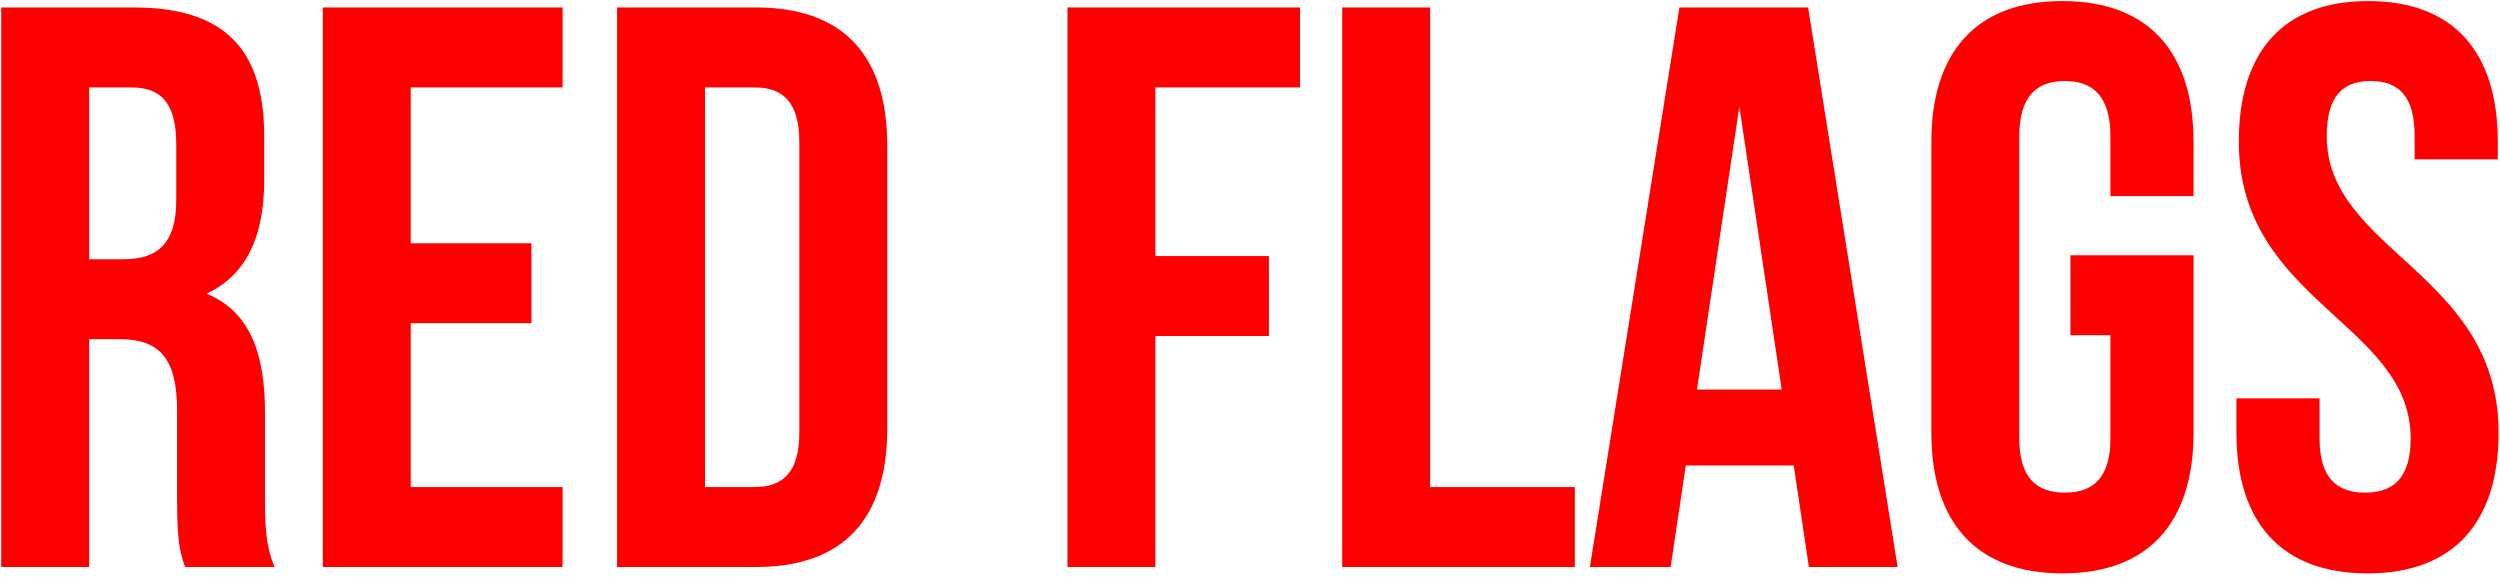 <svg width="563" height="130" viewBox="0 0 563 130" fill="none" xmlns="http://www.w3.org/2000/svg">
<path d="M61.835 127.683H41.675C40.595 124.443 39.875 122.463 39.875 112.203V92.403C39.875 80.703 35.915 76.383 26.915 76.383H20.075V127.683H0.275V1.683H30.155C50.675 1.683 59.495 11.223 59.495 30.663V40.563C59.495 53.523 55.355 61.983 46.535 66.123C56.435 70.263 59.675 79.803 59.675 92.943V112.383C59.675 118.503 59.855 123.003 61.835 127.683ZM29.615 19.683H20.075V58.383H27.815C35.195 58.383 39.695 55.143 39.695 45.063V32.643C39.695 23.643 36.635 19.683 29.615 19.683ZM92.497 19.683V54.783H119.677V72.783H92.497V109.683H126.697V127.683H72.697V1.683H126.697V19.683H92.497ZM138.967 127.683V1.683H170.287C190.087 1.683 199.807 12.663 199.807 32.823V96.543C199.807 116.703 190.087 127.683 170.287 127.683H138.967ZM169.927 19.683H158.767V109.683H169.927C176.227 109.683 180.007 106.443 180.007 97.443V31.923C180.007 22.923 176.227 19.683 169.927 19.683ZM260.192 19.683V57.663H285.752V75.663H260.192V127.683H240.392V1.683H292.772V19.683H260.192ZM302.267 127.683V1.683H322.067V109.683H354.647V127.683H302.267ZM407.183 1.683L427.343 127.683H407.363L403.943 104.823H379.643L376.223 127.683H358.043L378.203 1.683H407.183ZM391.703 24.003L382.163 87.723H401.243L391.703 24.003ZM466.264 75.483V57.483H493.984V97.443C493.984 117.603 483.904 129.123 464.464 129.123C445.024 129.123 434.944 117.603 434.944 97.443V31.923C434.944 11.763 445.024 0.243 464.464 0.243C483.904 0.243 493.984 11.763 493.984 31.923V44.163H475.264V30.663C475.264 21.663 471.304 18.243 465.004 18.243C458.704 18.243 454.744 21.663 454.744 30.663V98.703C454.744 107.703 458.704 110.943 465.004 110.943C471.304 110.943 475.264 107.703 475.264 98.703V75.483H466.264ZM504.181 31.923C504.181 11.763 514.081 0.243 533.341 0.243C552.601 0.243 562.501 11.763 562.501 31.923V35.883H543.781V30.663C543.781 21.663 540.181 18.243 533.881 18.243C527.581 18.243 523.981 21.663 523.981 30.663C523.981 56.583 562.681 61.443 562.681 97.443C562.681 117.603 552.601 129.123 533.161 129.123C513.721 129.123 503.641 117.603 503.641 97.443V89.703H522.361V98.703C522.361 107.703 526.321 110.943 532.621 110.943C538.921 110.943 542.881 107.703 542.881 98.703C542.881 72.783 504.181 67.923 504.181 31.923Z" fill="#FF0000"/>
</svg>
